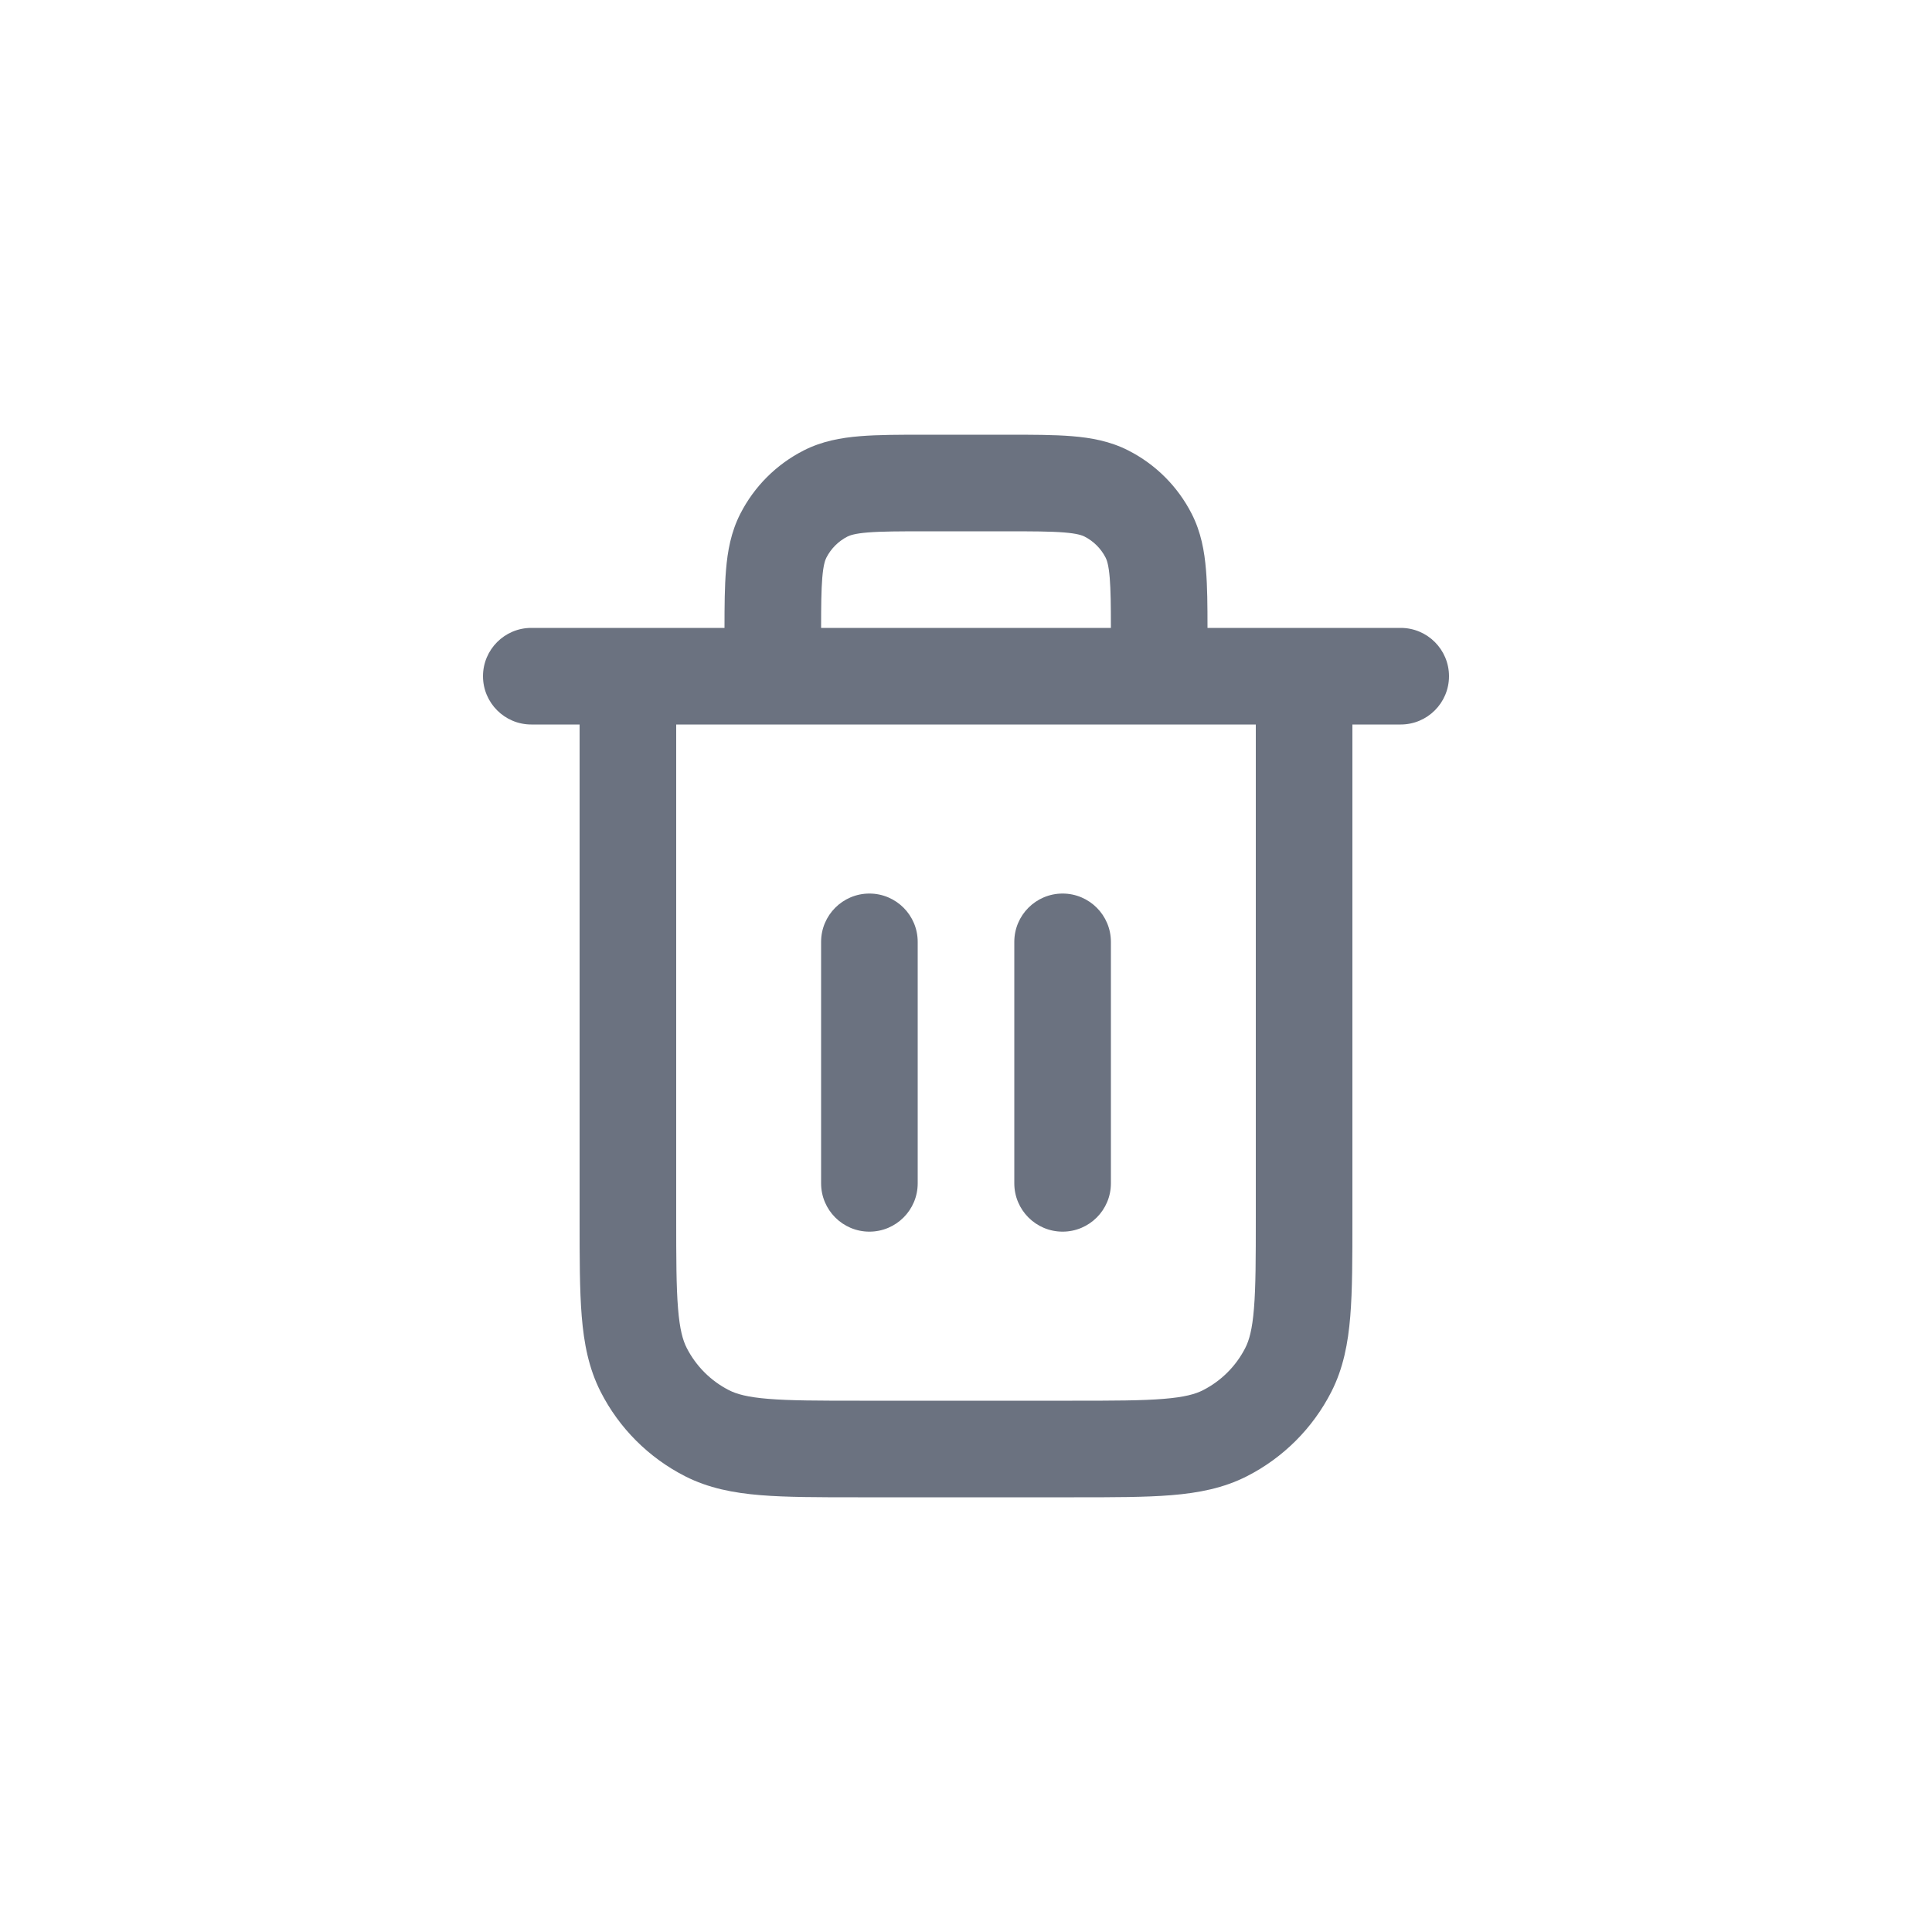 <svg width="40" height="40" viewBox="0 0 40 40" fill="none" xmlns="http://www.w3.org/2000/svg">
<path fill-rule="evenodd" clip-rule="evenodd" d="M19.162 9H20.838C21.366 9 21.82 9 22.195 9.031C22.59 9.063 22.984 9.134 23.362 9.327C23.927 9.615 24.385 10.073 24.673 10.638C24.866 11.016 24.937 11.41 24.969 11.805C24.997 12.141 25 12.541 25 13H29C29.552 13 30 13.448 30 14C30 14.552 29.552 15 29 15H28V25.241C28 26.046 28 26.711 27.956 27.252C27.91 27.814 27.811 28.331 27.564 28.816C27.18 29.569 26.569 30.18 25.816 30.564C25.331 30.811 24.814 30.91 24.252 30.956C23.711 31 23.046 31 22.241 31H17.759C16.954 31 16.289 31 15.748 30.956C15.186 30.91 14.669 30.811 14.184 30.564C13.431 30.18 12.819 29.569 12.436 28.816C12.189 28.331 12.09 27.814 12.044 27.252C12 26.711 12 26.046 12 25.241L12 15H11C10.448 15 10 14.552 10 14C10 13.448 10.448 13 11 13H15C15 12.541 15.003 12.141 15.031 11.805C15.063 11.41 15.134 11.016 15.327 10.638C15.615 10.073 16.073 9.615 16.638 9.327C17.016 9.134 17.41 9.063 17.805 9.031C18.18 9 18.634 9 19.162 9ZM14 15V25.2C14 26.057 14.001 26.639 14.038 27.089C14.073 27.527 14.138 27.752 14.218 27.908C14.41 28.284 14.716 28.59 15.092 28.782C15.248 28.862 15.473 28.927 15.911 28.962C16.361 28.999 16.943 29 17.8 29H22.2C23.057 29 23.639 28.999 24.089 28.962C24.527 28.927 24.752 28.862 24.908 28.782C25.284 28.59 25.59 28.284 25.782 27.908C25.862 27.752 25.927 27.527 25.962 27.089C25.999 26.639 26 26.057 26 25.2V15H14ZM23 13H17C17 12.535 17.004 12.217 17.024 11.968C17.046 11.696 17.084 11.595 17.109 11.546C17.205 11.358 17.358 11.205 17.546 11.109C17.596 11.084 17.696 11.046 17.968 11.024C18.251 11.001 18.623 11 19.2 11H20.8C21.377 11 21.749 11.001 22.032 11.024C22.304 11.046 22.404 11.084 22.454 11.109C22.642 11.205 22.795 11.358 22.891 11.546C22.916 11.595 22.954 11.696 22.976 11.968C22.996 12.217 23 12.535 23 13ZM18 18.5C18.552 18.5 19 18.948 19 19.5V24.5C19 25.052 18.552 25.5 18 25.5C17.448 25.5 17 25.052 17 24.5V19.5C17 18.948 17.448 18.5 18 18.5ZM22 18.5C22.552 18.5 23 18.948 23 19.5V24.5C23 25.052 22.552 25.5 22 25.5C21.448 25.5 21 25.052 21 24.5V19.5C21 18.948 21.448 18.5 22 18.5Z" fill="#6B7280"/>
</svg>
